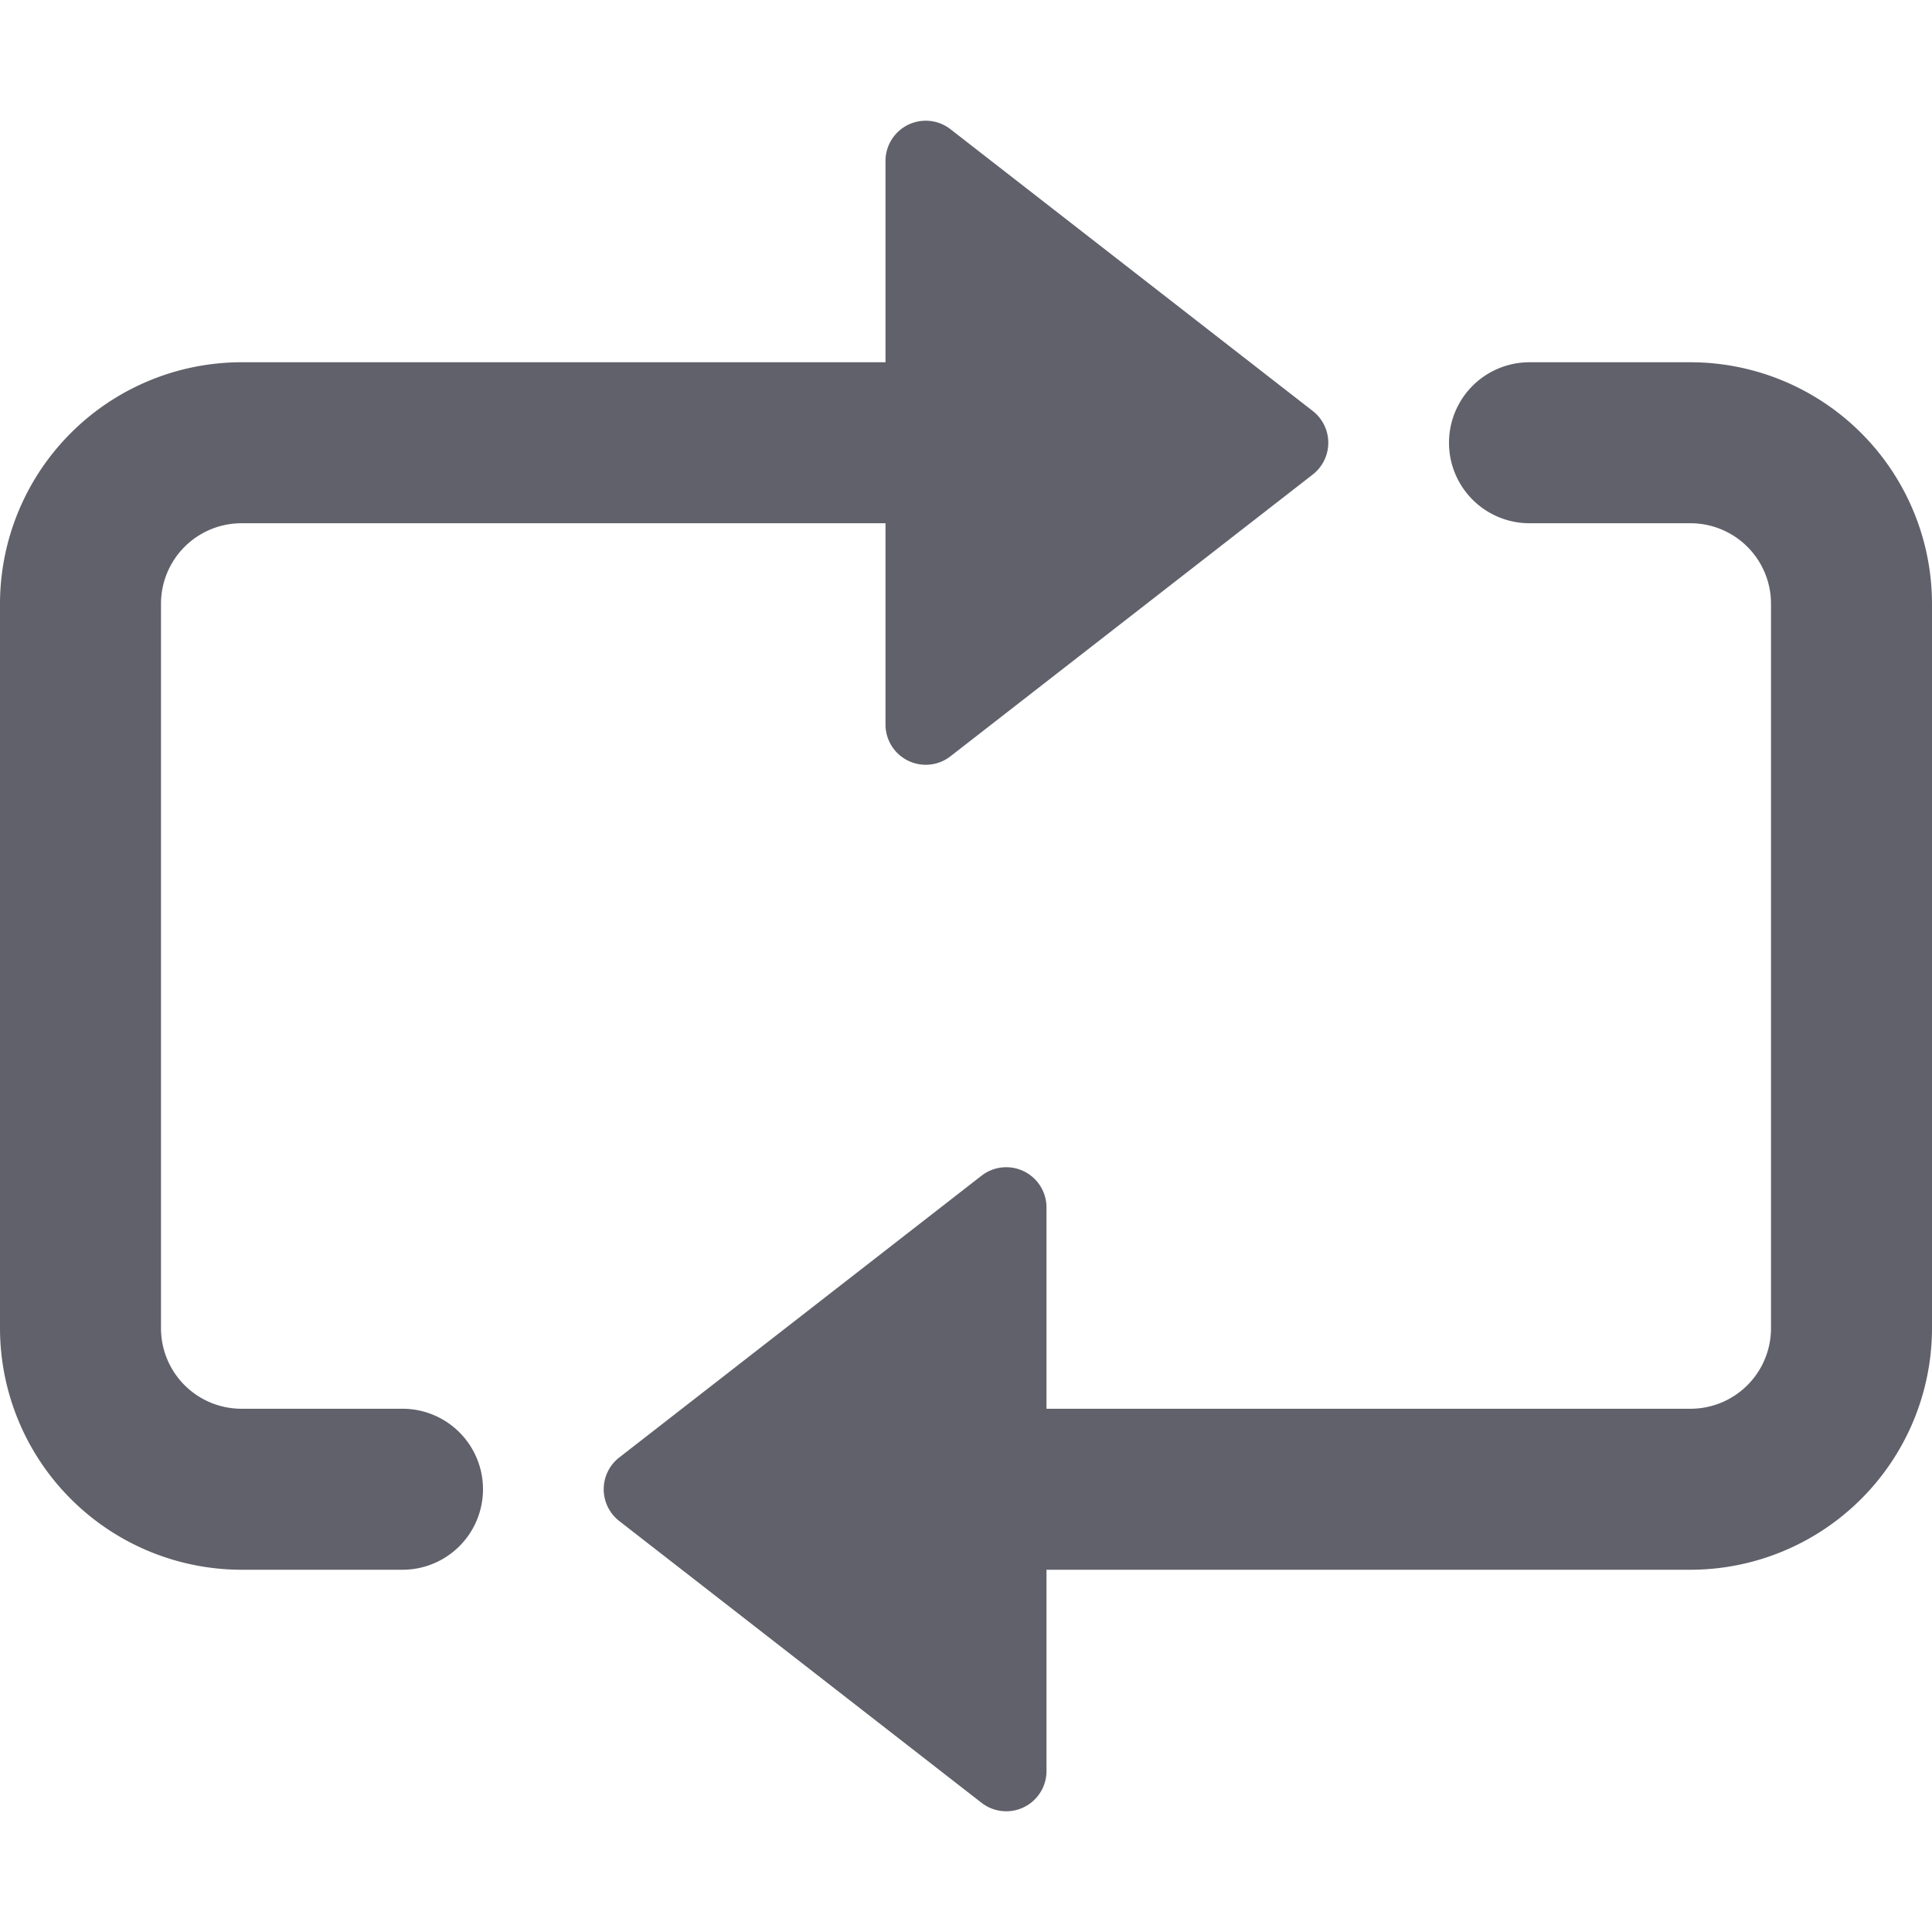 <svg xmlns="http://www.w3.org/2000/svg" height="24" width="24" viewBox="0 0 48 48"><path d="M10,35H6a2,2,0,0,1-2-2V15a2,2,0,0,1,2-2H22v5a1,1,0,0,0,1.614.79l9-7a1,1,0,0,0,0-1.58l-9-7A1,1,0,0,0,22,4V9H6a6.006,6.006,0,0,0-6,6V33a6.006,6.006,0,0,0,6,6h4a2,2,0,0,0,0-4Z" fill="#61616b"></path><path data-color="color-2" d="M42,9H38a2,2,0,0,0,0,4h4a2,2,0,0,1,2,2V33a2,2,0,0,1-2,2H26V30a1,1,0,0,0-1.614-.79l-9,7a1,1,0,0,0,0,1.58l9,7A1,1,0,0,0,26,44V39H42a6.006,6.006,0,0,0,6-6V15A6.006,6.006,0,0,0,42,9Z" fill="#61616b"></path></svg>